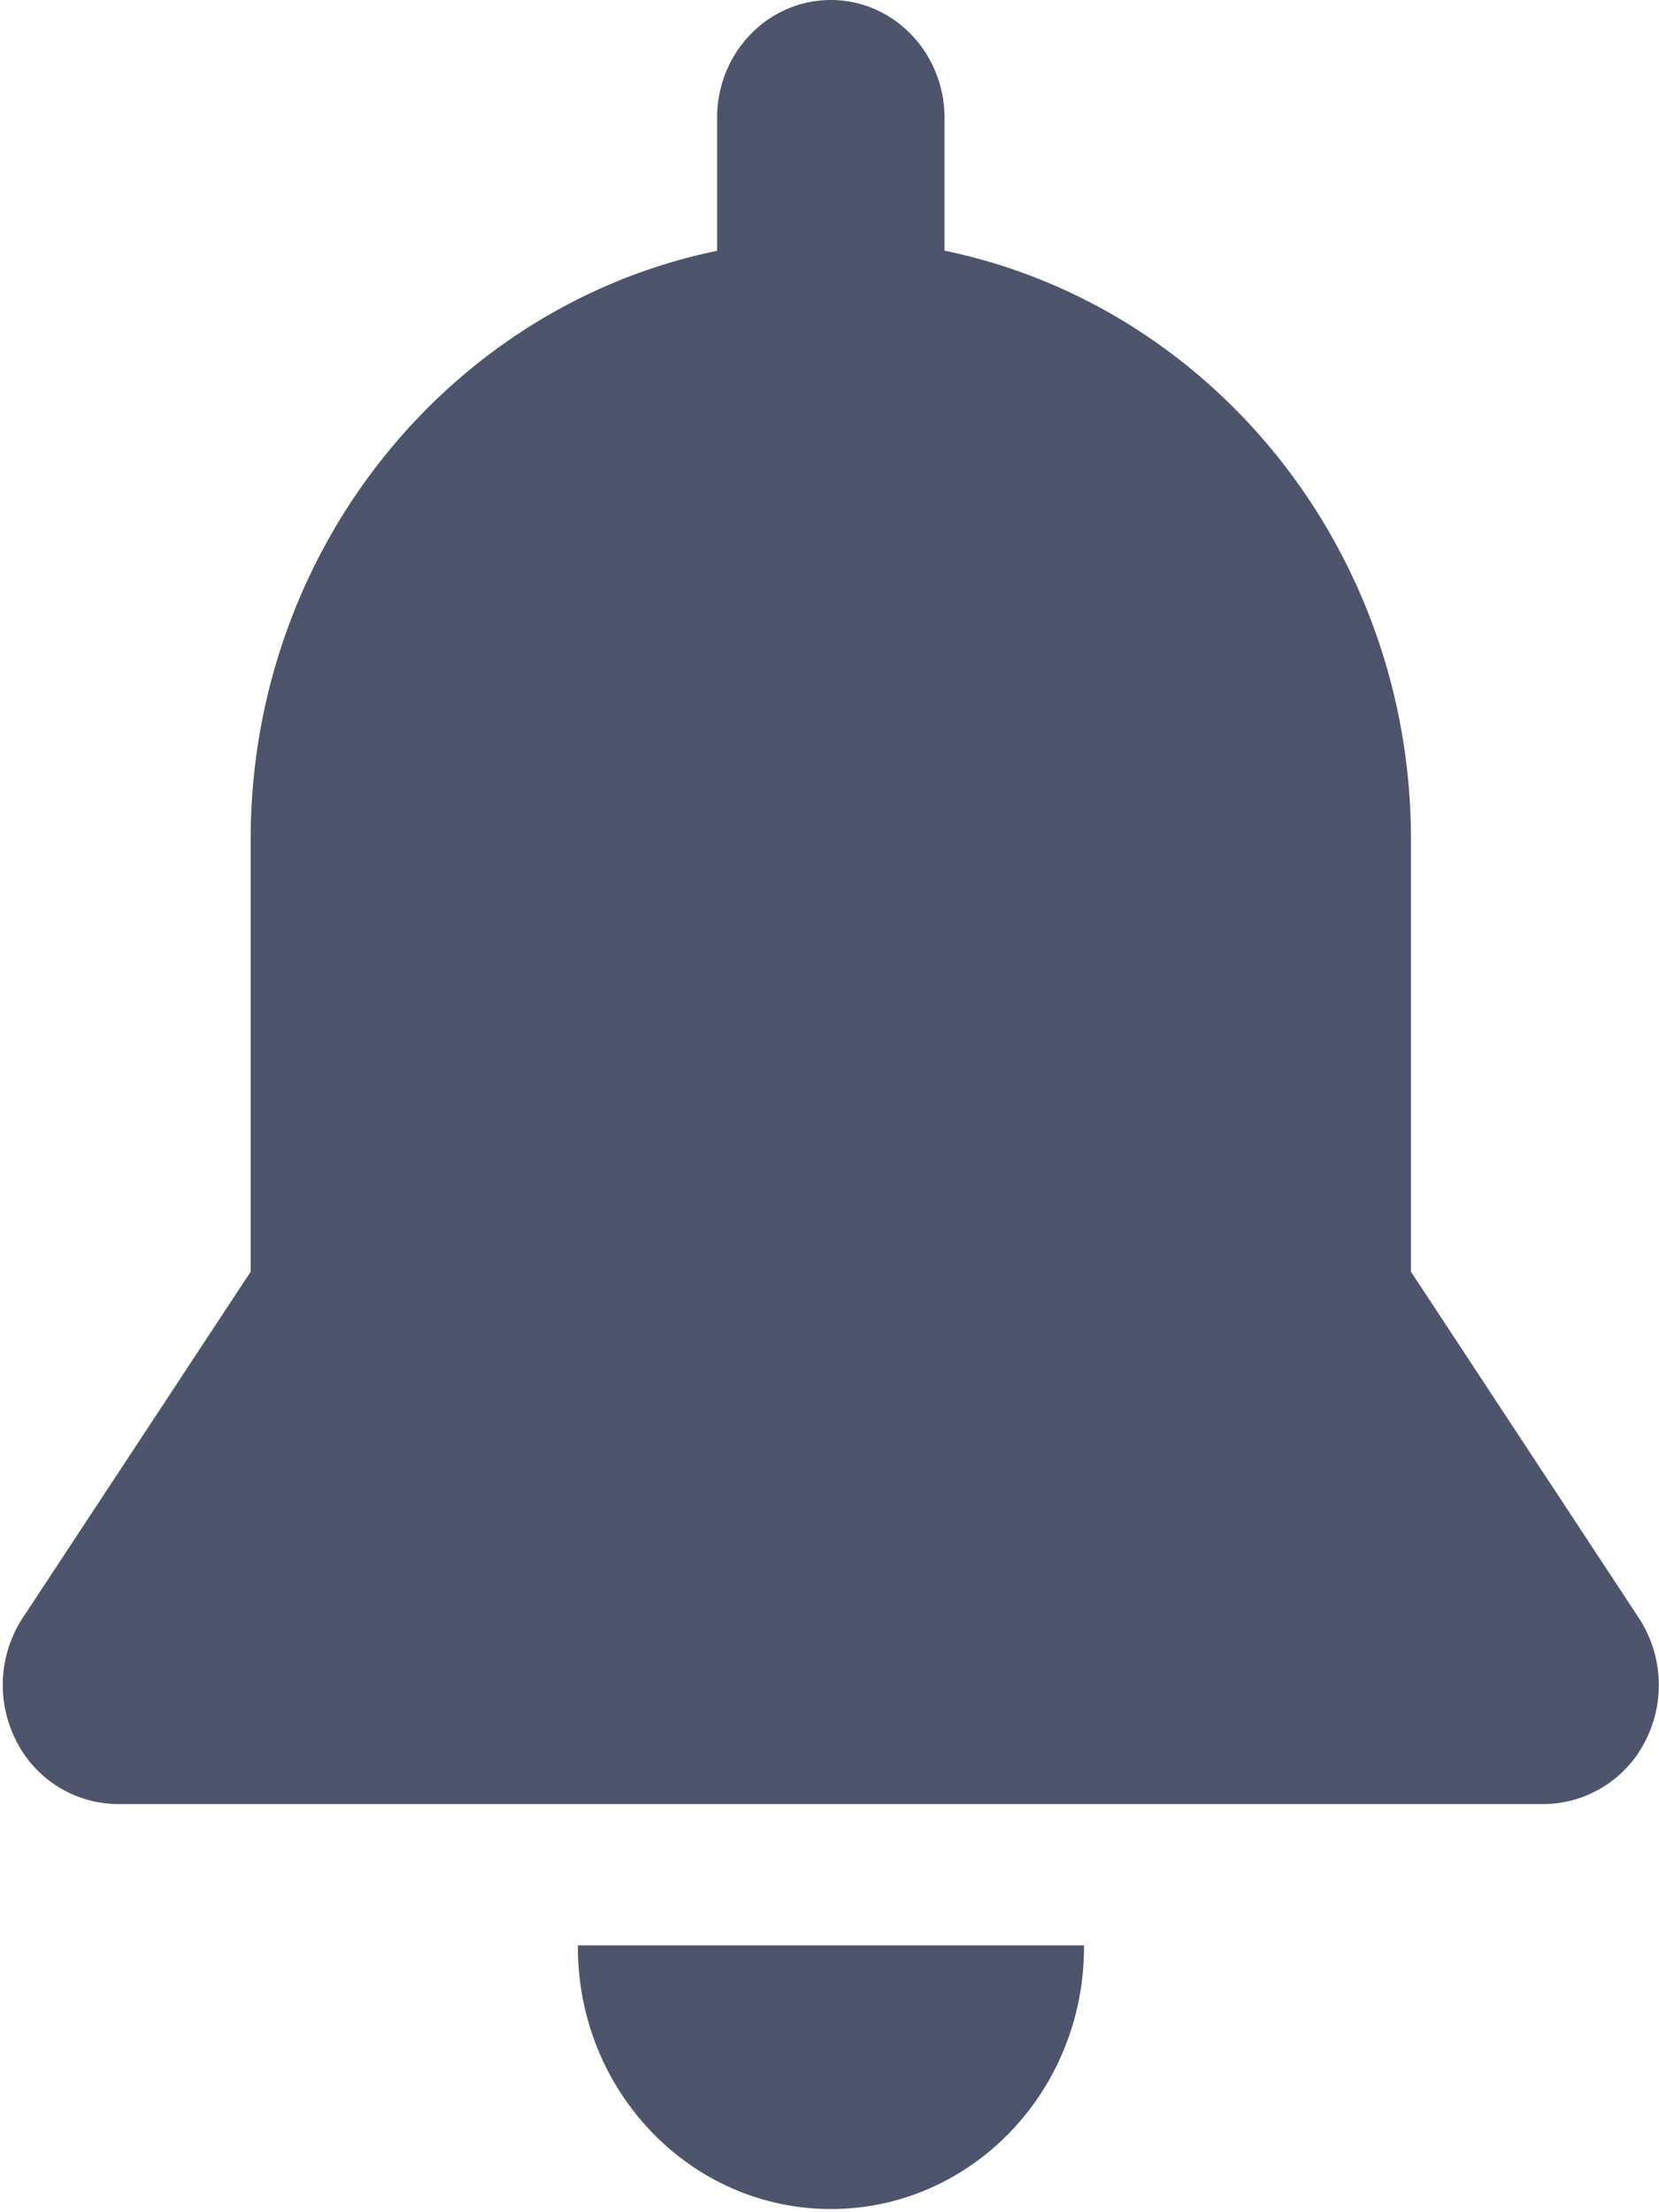 <svg width="12" height="16" viewBox="0 0 12 16" xmlns="http://www.w3.org/2000/svg" xmlns:xlink="http://www.w3.org/1999/xlink"><title>bell</title><desc>Created using Figma</desc><use xlink:href="#a" transform="translate(4.18 14.07)" fill="#4D546C"/><use xlink:href="#b" transform="translate(.02)" fill="#4D546C"/><defs><path id="a" d="M0 0v.012C0 1.06.82 1.907 1.83 1.907c1.012 0 1.831-.848 1.831-1.895V0H0z"/><path id="b" d="M11.834 11.702l-1.648-2.504V6.073c0-2.107-1.45-3.863-3.374-4.26v-.96C6.812.382 6.444 0 5.99 0c-.455 0-.823.381-.823.852v.962c-1.924.396-3.374 2.152-3.374 4.26v3.124L.144 11.702a.887.887 0 0 0-.047.888.829.829 0 0 0 .735.458h10.314a.83.83 0 0 0 .736-.458.887.887 0 0 0-.048-.888z"/></defs></svg>